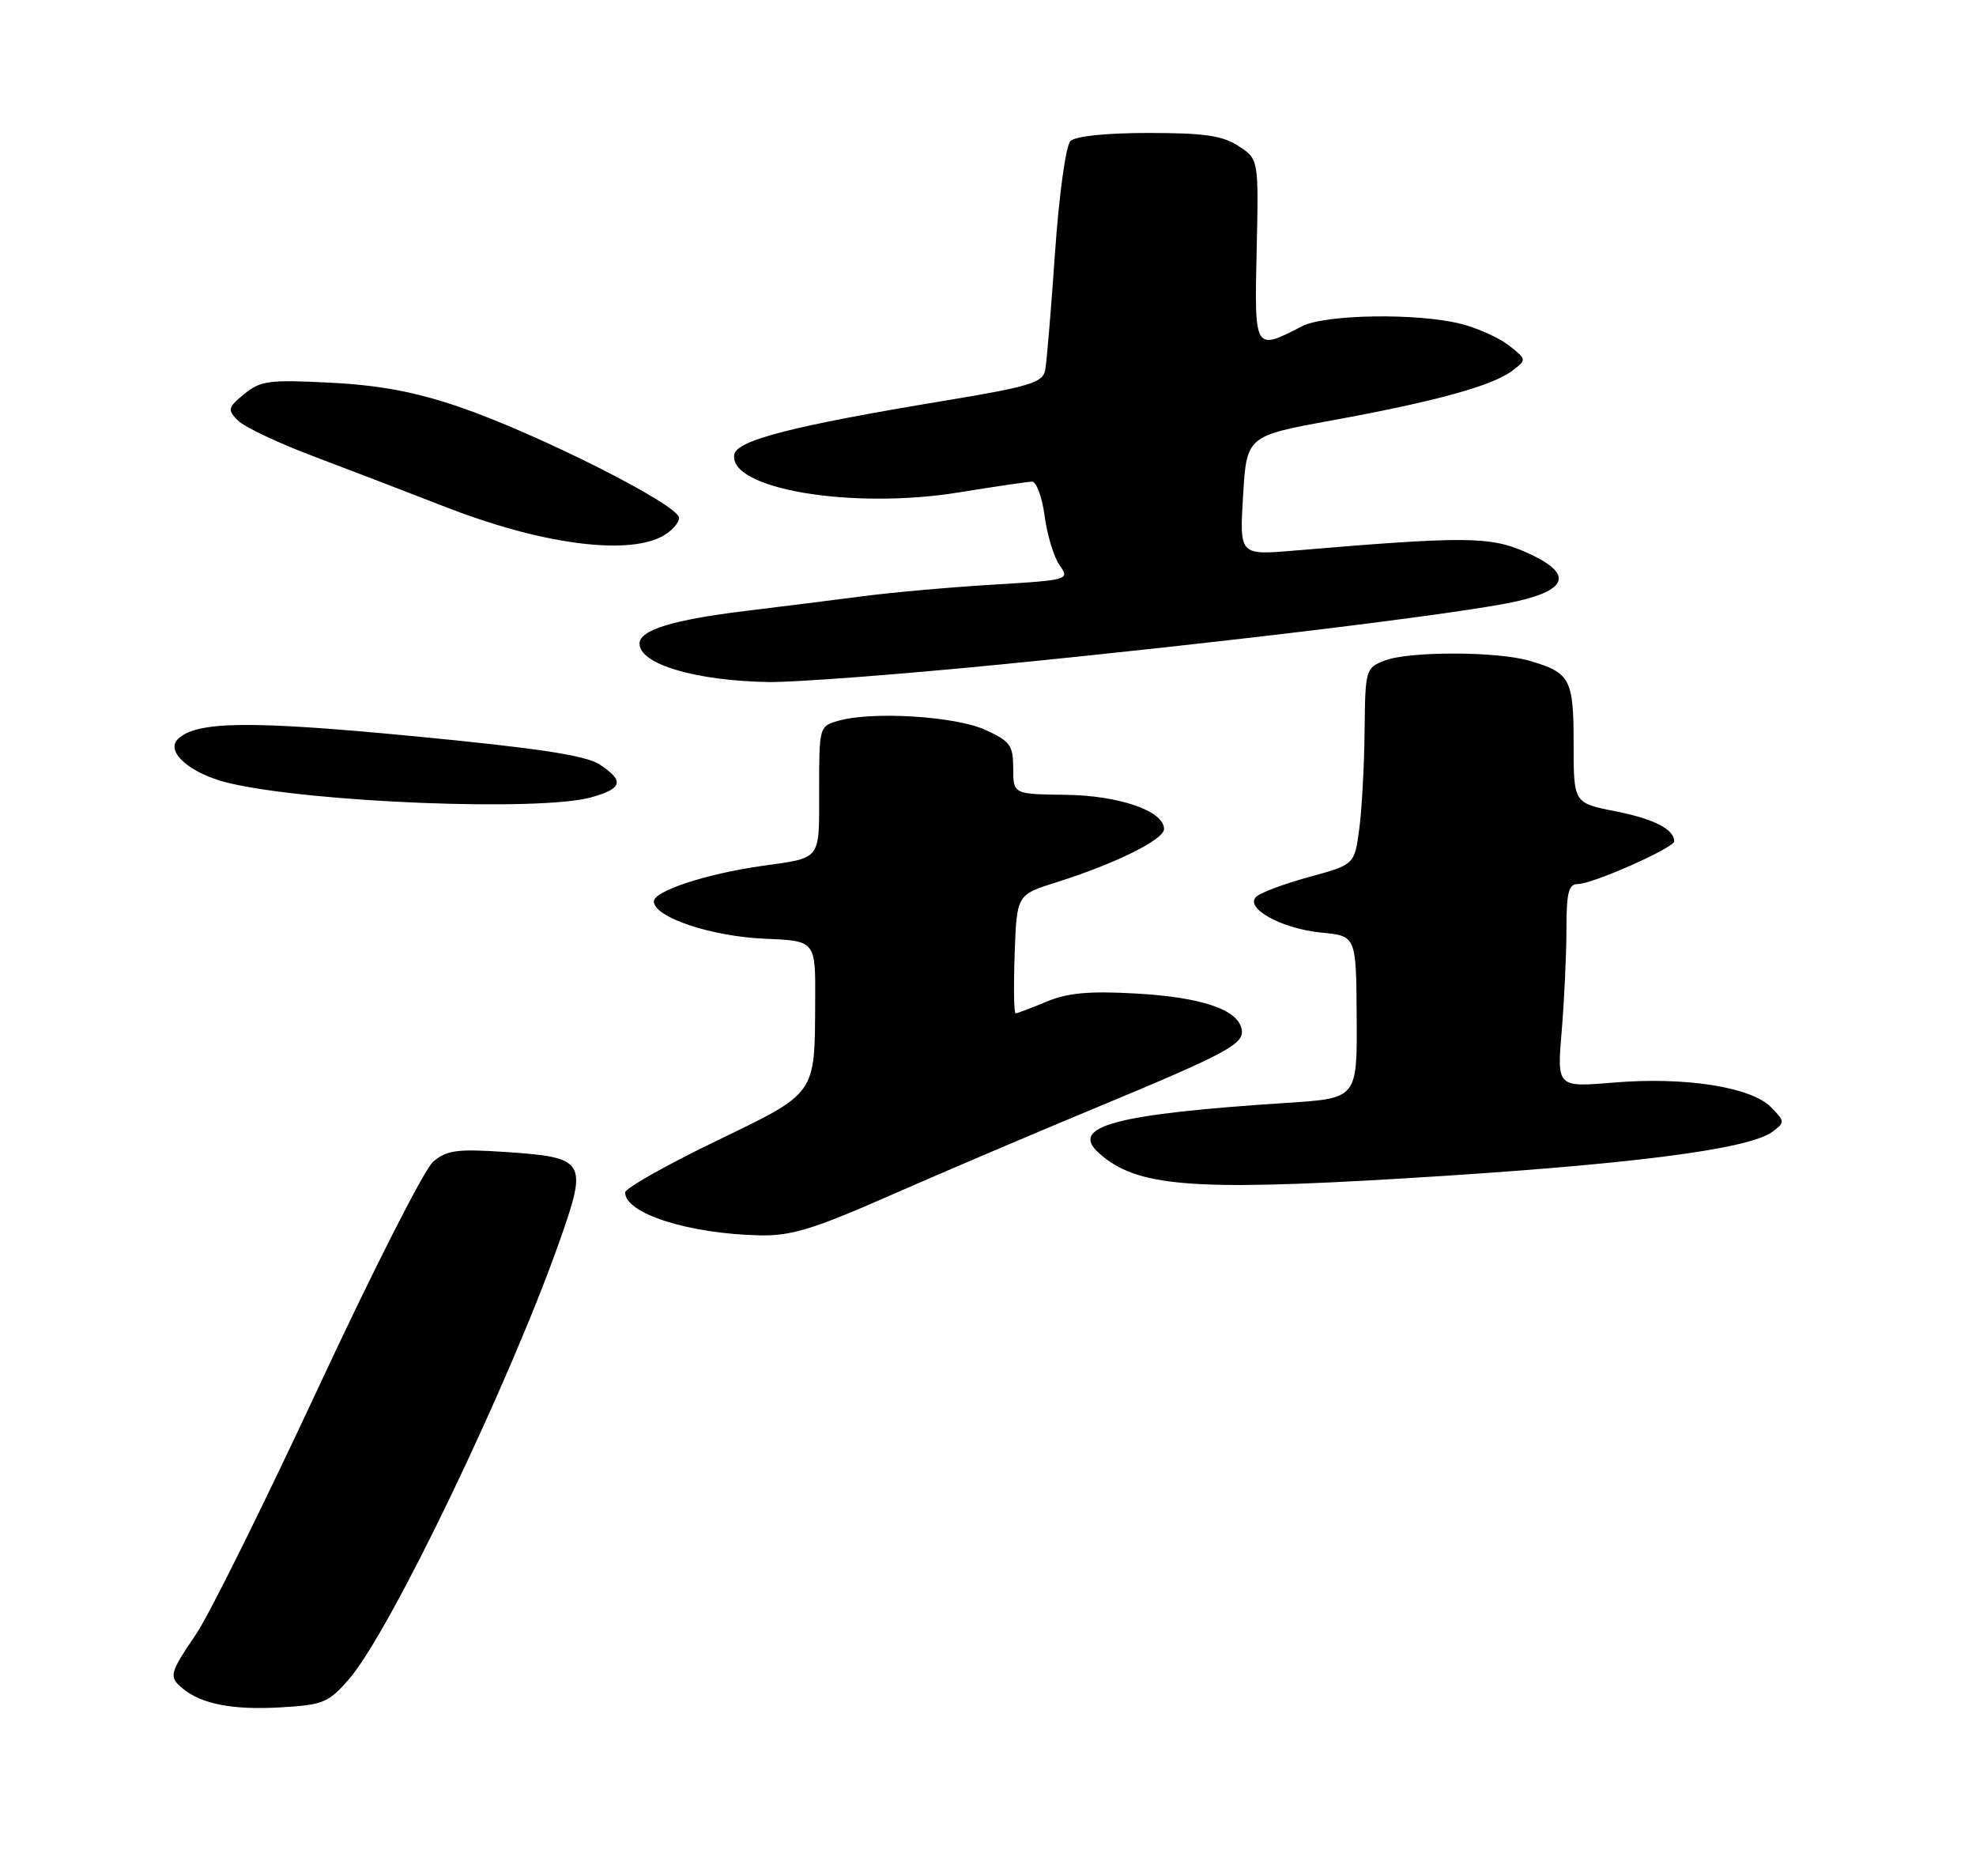 <?xml version="1.0" encoding="UTF-8" standalone="no"?>
<!DOCTYPE svg PUBLIC "-//W3C//DTD SVG 1.1//EN" "http://www.w3.org/Graphics/SVG/1.1/DTD/svg11.dtd" >
<svg xmlns="http://www.w3.org/2000/svg" xmlns:xlink="http://www.w3.org/1999/xlink" version="1.1" viewBox="0 0 275 261">
 <g >
 <path fill="currentColor"
d=" M 48.61 233.59 C 54.34 226.96 70.92 192.44 77.92 172.57 C 81.81 161.53 81.52 161.05 70.38 160.29 C 63.64 159.84 62.18 160.03 60.29 161.63 C 59.07 162.66 51.90 176.78 44.34 193.00 C 36.78 209.22 29.12 224.69 27.30 227.36 C 23.56 232.88 23.45 233.30 25.44 234.95 C 28.04 237.11 32.41 237.95 39.00 237.57 C 45.01 237.22 45.73 236.92 48.61 233.59 Z  M 123.76 166.39 C 130.77 163.31 143.25 157.99 151.50 154.56 C 170.92 146.50 173.20 145.28 172.80 143.20 C 172.27 140.46 167.23 138.76 158.08 138.24 C 151.56 137.87 148.57 138.15 145.63 139.38 C 143.50 140.27 141.57 141.00 141.34 141.00 C 141.11 141.00 141.05 137.29 141.21 132.75 C 141.50 124.50 141.50 124.50 147.00 122.77 C 155.20 120.19 162.00 116.83 162.00 115.35 C 162.00 112.84 155.77 110.68 148.26 110.59 C 141.01 110.50 141.01 110.50 141.01 106.90 C 141.00 103.69 140.58 103.12 137.10 101.54 C 132.93 99.66 121.48 98.95 116.75 100.27 C 114.01 101.03 114.00 101.08 114.00 109.95 C 114.00 119.85 114.42 119.30 106.00 120.49 C 98.25 121.60 91.00 123.98 91.00 125.42 C 91.00 127.63 98.96 130.30 106.50 130.62 C 113.50 130.91 113.50 130.91 113.45 139.21 C 113.38 152.50 113.78 151.94 99.51 158.84 C 92.63 162.17 87.00 165.35 87.00 165.92 C 87.00 168.86 95.87 171.68 105.76 171.89 C 110.10 171.98 113.23 171.02 123.76 166.39 Z  M 195.29 163.97 C 226.40 162.10 243.33 159.96 246.68 157.47 C 248.43 156.17 248.42 156.03 246.45 154.04 C 243.69 151.24 234.47 149.80 224.59 150.63 C 216.68 151.29 216.68 151.29 217.34 143.49 C 217.70 139.21 218.00 132.84 218.00 129.35 C 218.00 124.16 218.30 123.00 219.62 123.00 C 221.66 123.00 233.00 117.96 233.00 117.06 C 233.00 115.39 230.16 113.93 224.81 112.88 C 219.00 111.74 219.00 111.74 219.00 103.49 C 219.00 94.46 218.54 93.60 212.85 91.94 C 208.35 90.62 196.16 90.60 192.75 91.90 C 190.05 92.93 190.00 93.11 189.91 101.73 C 189.86 106.55 189.53 112.71 189.16 115.40 C 188.50 120.30 188.50 120.30 182.17 122.03 C 178.69 122.98 175.38 124.22 174.81 124.79 C 173.21 126.39 178.41 129.24 183.93 129.77 C 188.74 130.23 188.74 130.23 188.81 141.53 C 188.88 152.82 188.88 152.82 179.19 153.45 C 155.25 155.00 148.80 156.70 152.90 160.41 C 158.10 165.11 165.64 165.75 195.29 163.97 Z  M 82.25 110.95 C 86.66 109.72 86.94 108.66 83.43 106.36 C 81.52 105.11 74.82 104.09 57.61 102.44 C 34.74 100.24 27.27 100.33 24.74 102.86 C 22.98 104.62 26.55 107.69 31.83 108.95 C 43.25 111.67 75.10 112.93 82.25 110.95 Z  M 139.00 92.48 C 170.45 89.39 203.67 85.33 210.99 83.69 C 218.42 82.02 218.88 79.72 212.37 76.84 C 207.36 74.62 203.94 74.60 180.00 76.62 C 172.50 77.25 172.50 77.25 173.00 68.96 C 173.50 60.66 173.50 60.66 185.54 58.46 C 199.80 55.86 207.76 53.66 210.50 51.56 C 212.48 50.04 212.47 50.01 210.00 48.07 C 208.62 46.99 205.61 45.64 203.31 45.06 C 197.24 43.53 184.43 43.73 181.19 45.40 C 174.56 48.83 174.57 48.85 174.89 34.83 C 175.17 22.16 175.17 22.16 172.38 20.33 C 170.16 18.87 167.61 18.50 159.85 18.50 C 153.92 18.50 149.66 18.94 148.97 19.63 C 148.33 20.27 147.39 27.10 146.83 35.13 C 146.28 43.04 145.67 50.40 145.46 51.50 C 145.13 53.25 143.33 53.79 131.26 55.79 C 110.47 59.23 102.58 61.25 102.20 63.21 C 101.27 68.03 118.59 70.95 133.54 68.50 C 138.47 67.70 143.00 67.03 143.62 67.02 C 144.24 67.01 145.03 69.15 145.38 71.79 C 145.73 74.42 146.66 77.50 147.46 78.64 C 148.89 80.67 148.77 80.71 138.20 81.35 C 132.32 81.70 124.12 82.43 120.00 82.97 C 115.88 83.51 108.59 84.42 103.82 85.00 C 93.64 86.24 89.00 87.66 89.00 89.56 C 89.00 92.42 96.84 94.74 107.00 94.90 C 110.58 94.95 124.97 93.86 139.00 92.48 Z  M 92.00 74.71 C 93.38 74.01 94.50 72.81 94.50 72.05 C 94.50 70.27 74.85 60.36 63.89 56.61 C 57.83 54.54 52.86 53.60 46.00 53.25 C 37.48 52.81 36.24 52.97 34.00 54.82 C 31.70 56.70 31.63 57.00 33.10 58.50 C 33.98 59.40 38.71 61.64 43.60 63.48 C 48.50 65.33 56.77 68.50 62.00 70.54 C 75.03 75.63 86.91 77.28 92.00 74.71 Z "/>
</g>
</svg>